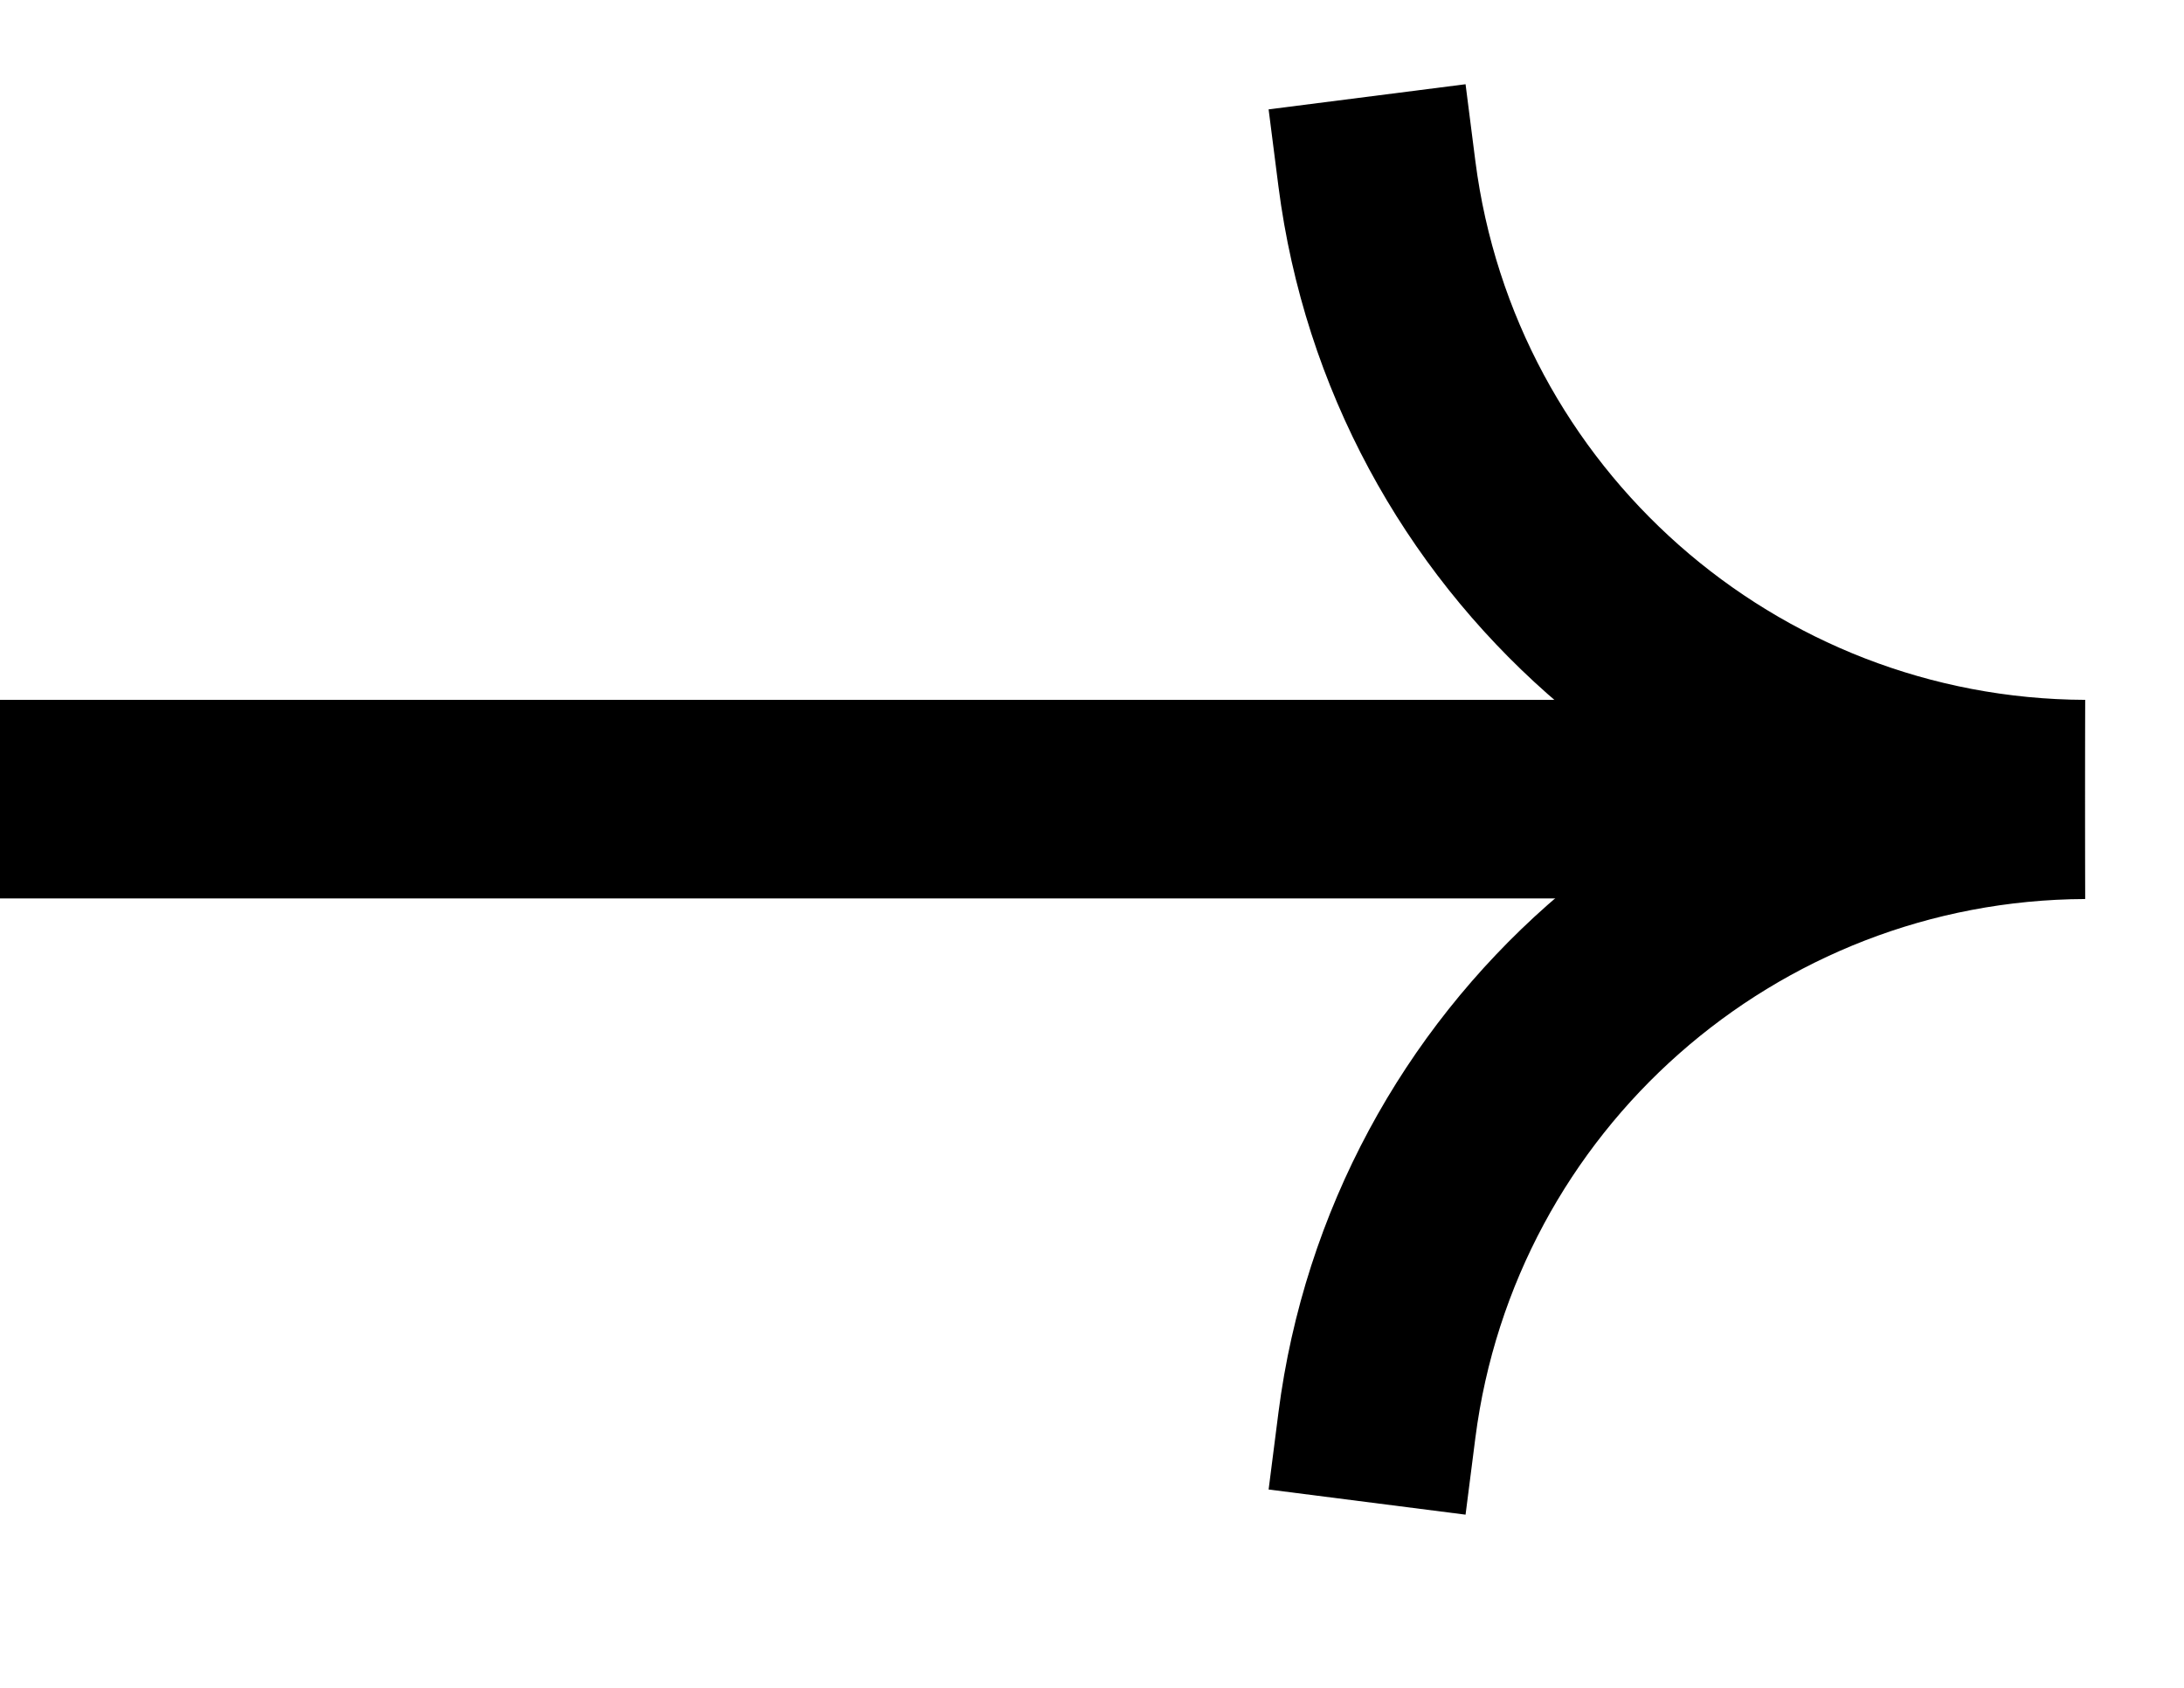 <svg width="22" height="17" viewBox="0 0 22 17" fill="none" xmlns="http://www.w3.org/2000/svg">
<rect y="7.049" width="21" height="2" fill="black"/>
<path d="M13.771 0.975L13.87 1.751C14.332 5.34 17.381 8.034 21 8.049V8.049" stroke="black" stroke-width="2"/>
<path d="M13.771 15.129L13.87 14.354C14.332 10.764 17.381 8.07 21 8.055V8.055" stroke="black" stroke-width="2"/>
</svg>
